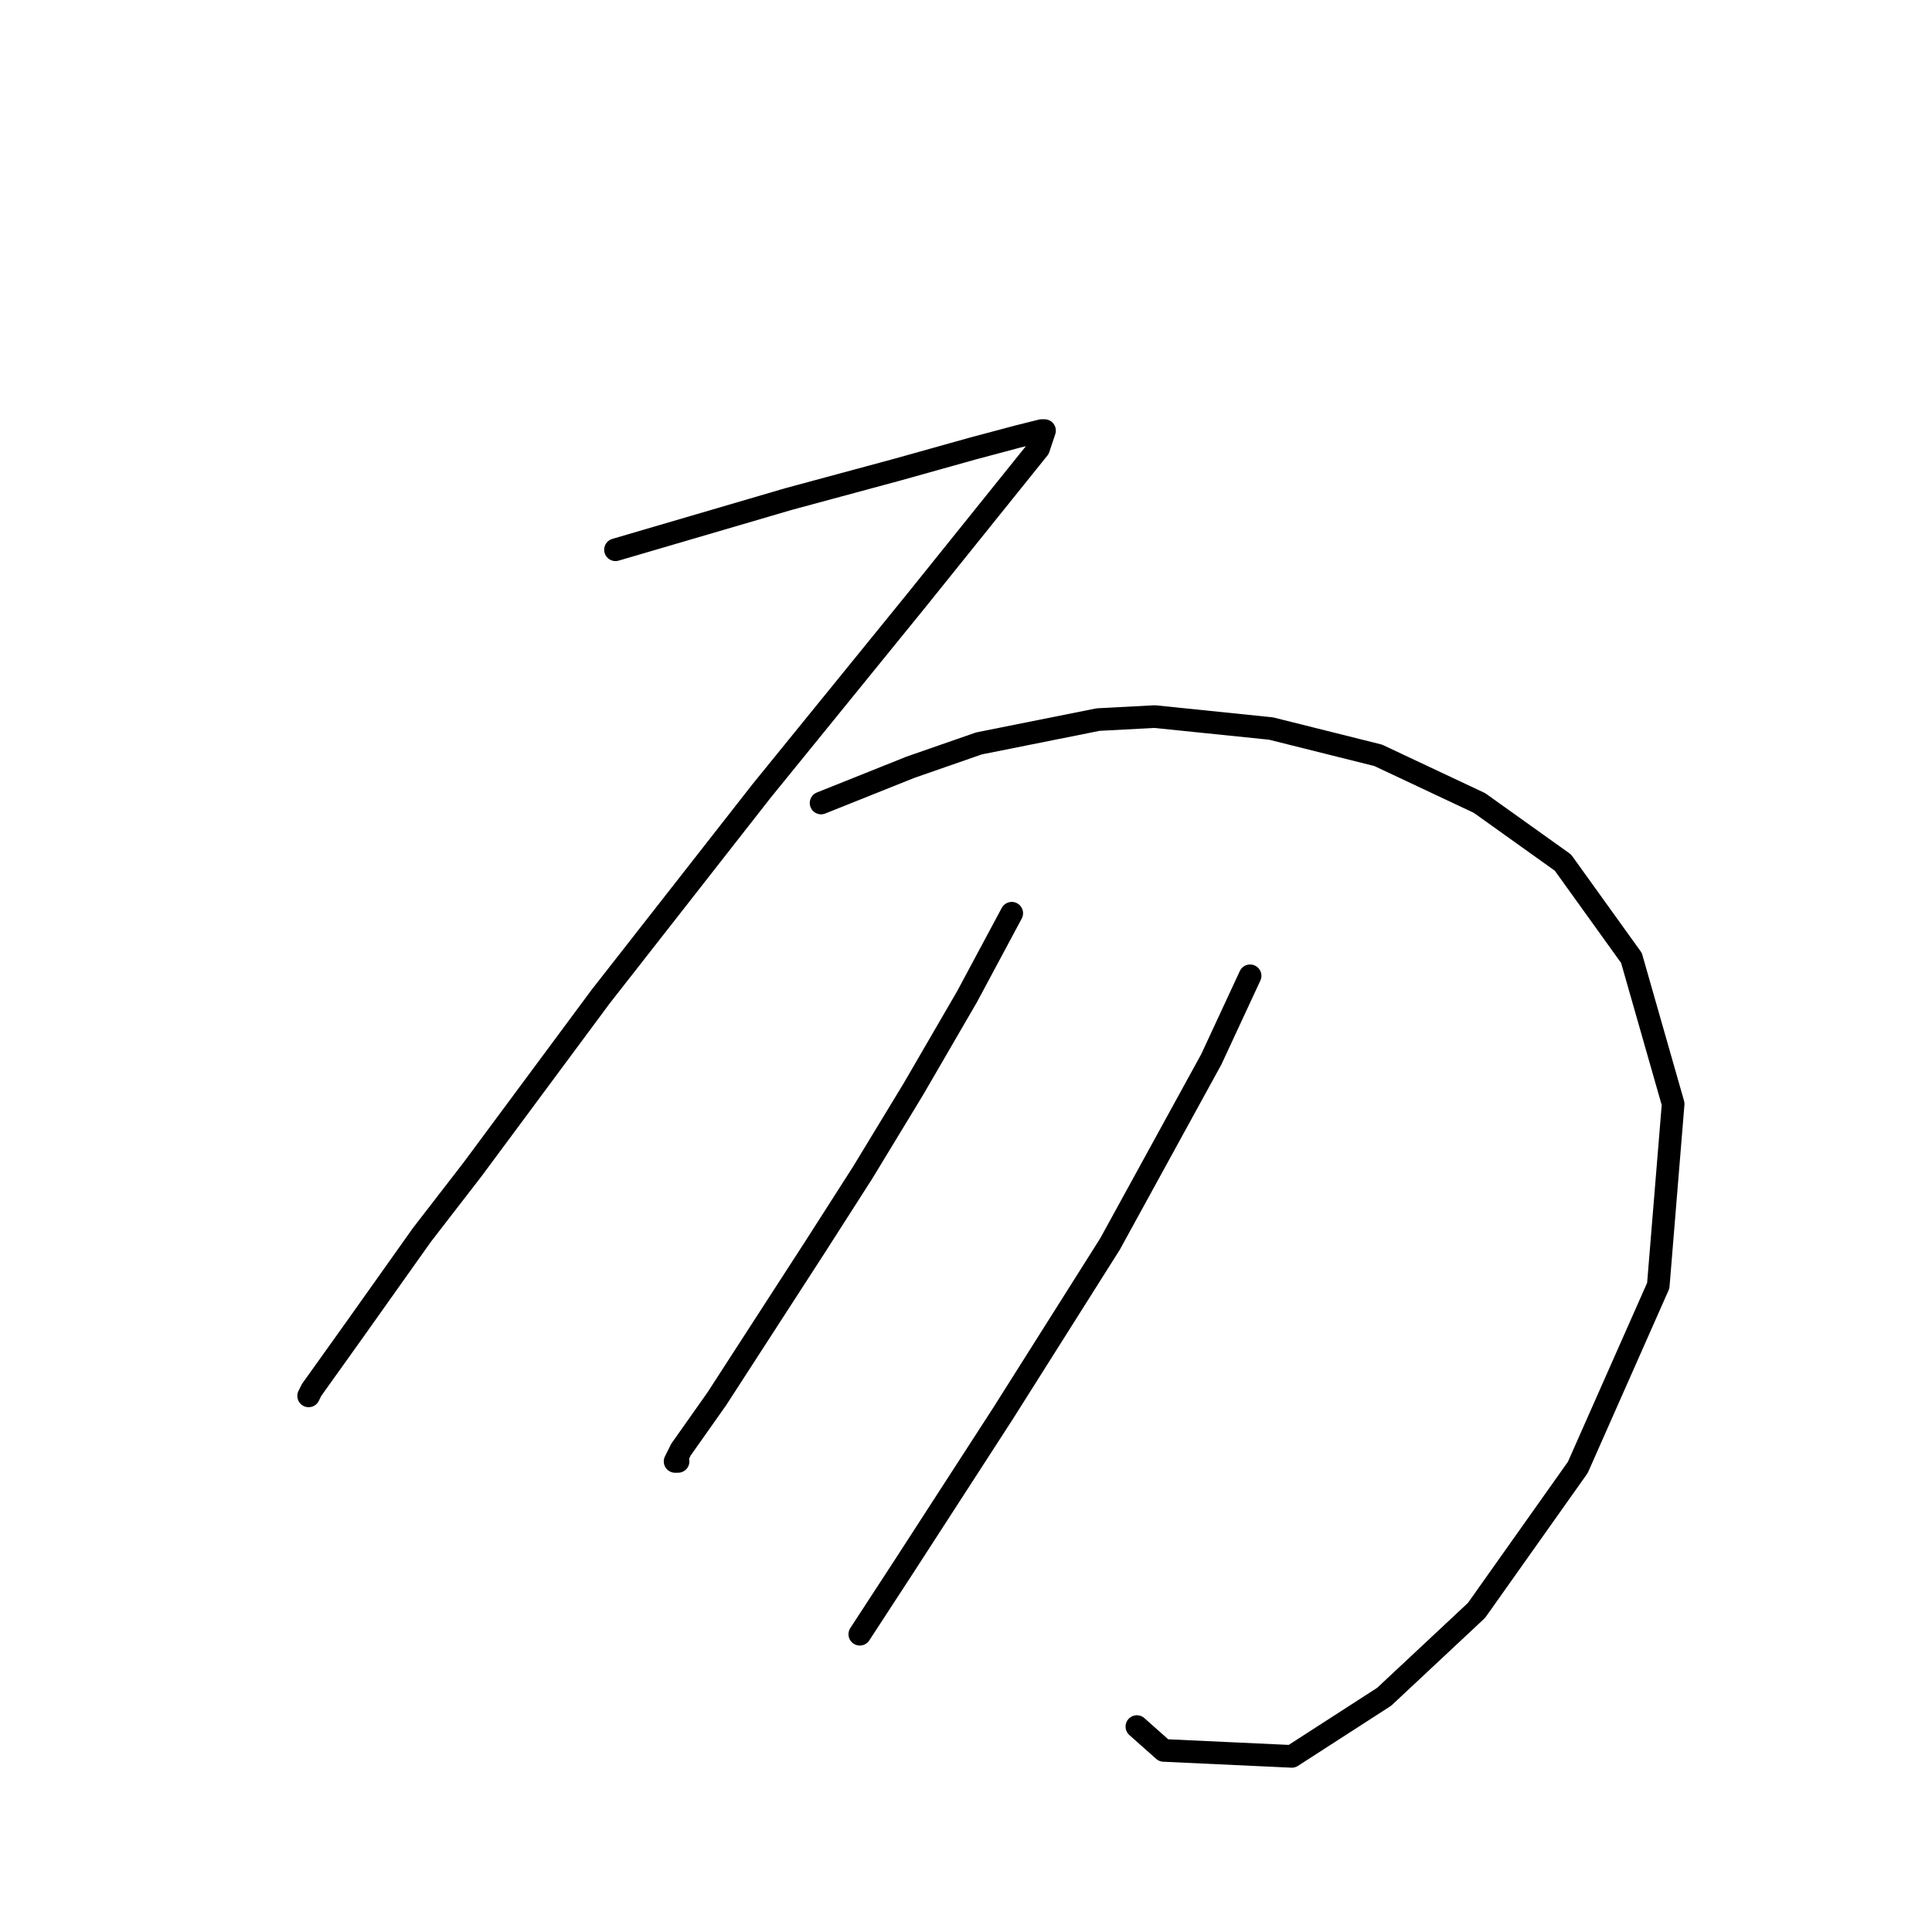 <?xml version="1.0" standalone="no"?>
    <svg width="256" height="256" xmlns="http://www.w3.org/2000/svg" version="1.1">
    <polyline stroke="black" stroke-width="3" stroke-linecap="round" fill="transparent" stroke-linejoin="round" points="81.557 72.846 104.454 66.135 119.061 62.187 128.93 59.424 134.852 57.845 138.01 57.055 138.404 57.055 137.615 59.424 121.429 79.557 100.901 104.823 79.583 132.062 62.608 154.959 55.897 163.644 47.212 175.882 41.29 184.172 40.896 184.961 40.896 184.961 " />
        <polyline stroke="black" stroke-width="3" stroke-linecap="round" fill="transparent" stroke-linejoin="round" points="108.797 106.402 120.64 101.664 129.719 98.506 145.51 95.348 153.011 94.953 168.407 96.532 182.619 100.085 196.041 106.402 207.095 114.297 216.175 126.93 221.701 146.274 219.728 170.355 209.069 194.436 195.646 213.385 183.408 224.833 171.171 232.729 154.195 231.939 150.642 228.781 150.642 228.781 " />
        <polyline stroke="black" stroke-width="3" stroke-linecap="round" fill="transparent" stroke-linejoin="round" points="134.062 121.008 128.14 132.062 121.034 144.3 114.323 155.354 108.007 165.223 94.979 185.356 90.242 192.067 89.453 193.646 89.847 193.646 89.847 193.646 " />
        <polyline stroke="black" stroke-width="3" stroke-linecap="round" fill="transparent" stroke-linejoin="round" points="165.644 129.299 160.512 140.352 147.089 164.828 132.878 187.33 119.85 207.463 113.929 216.543 113.929 216.543 " />
        </svg>